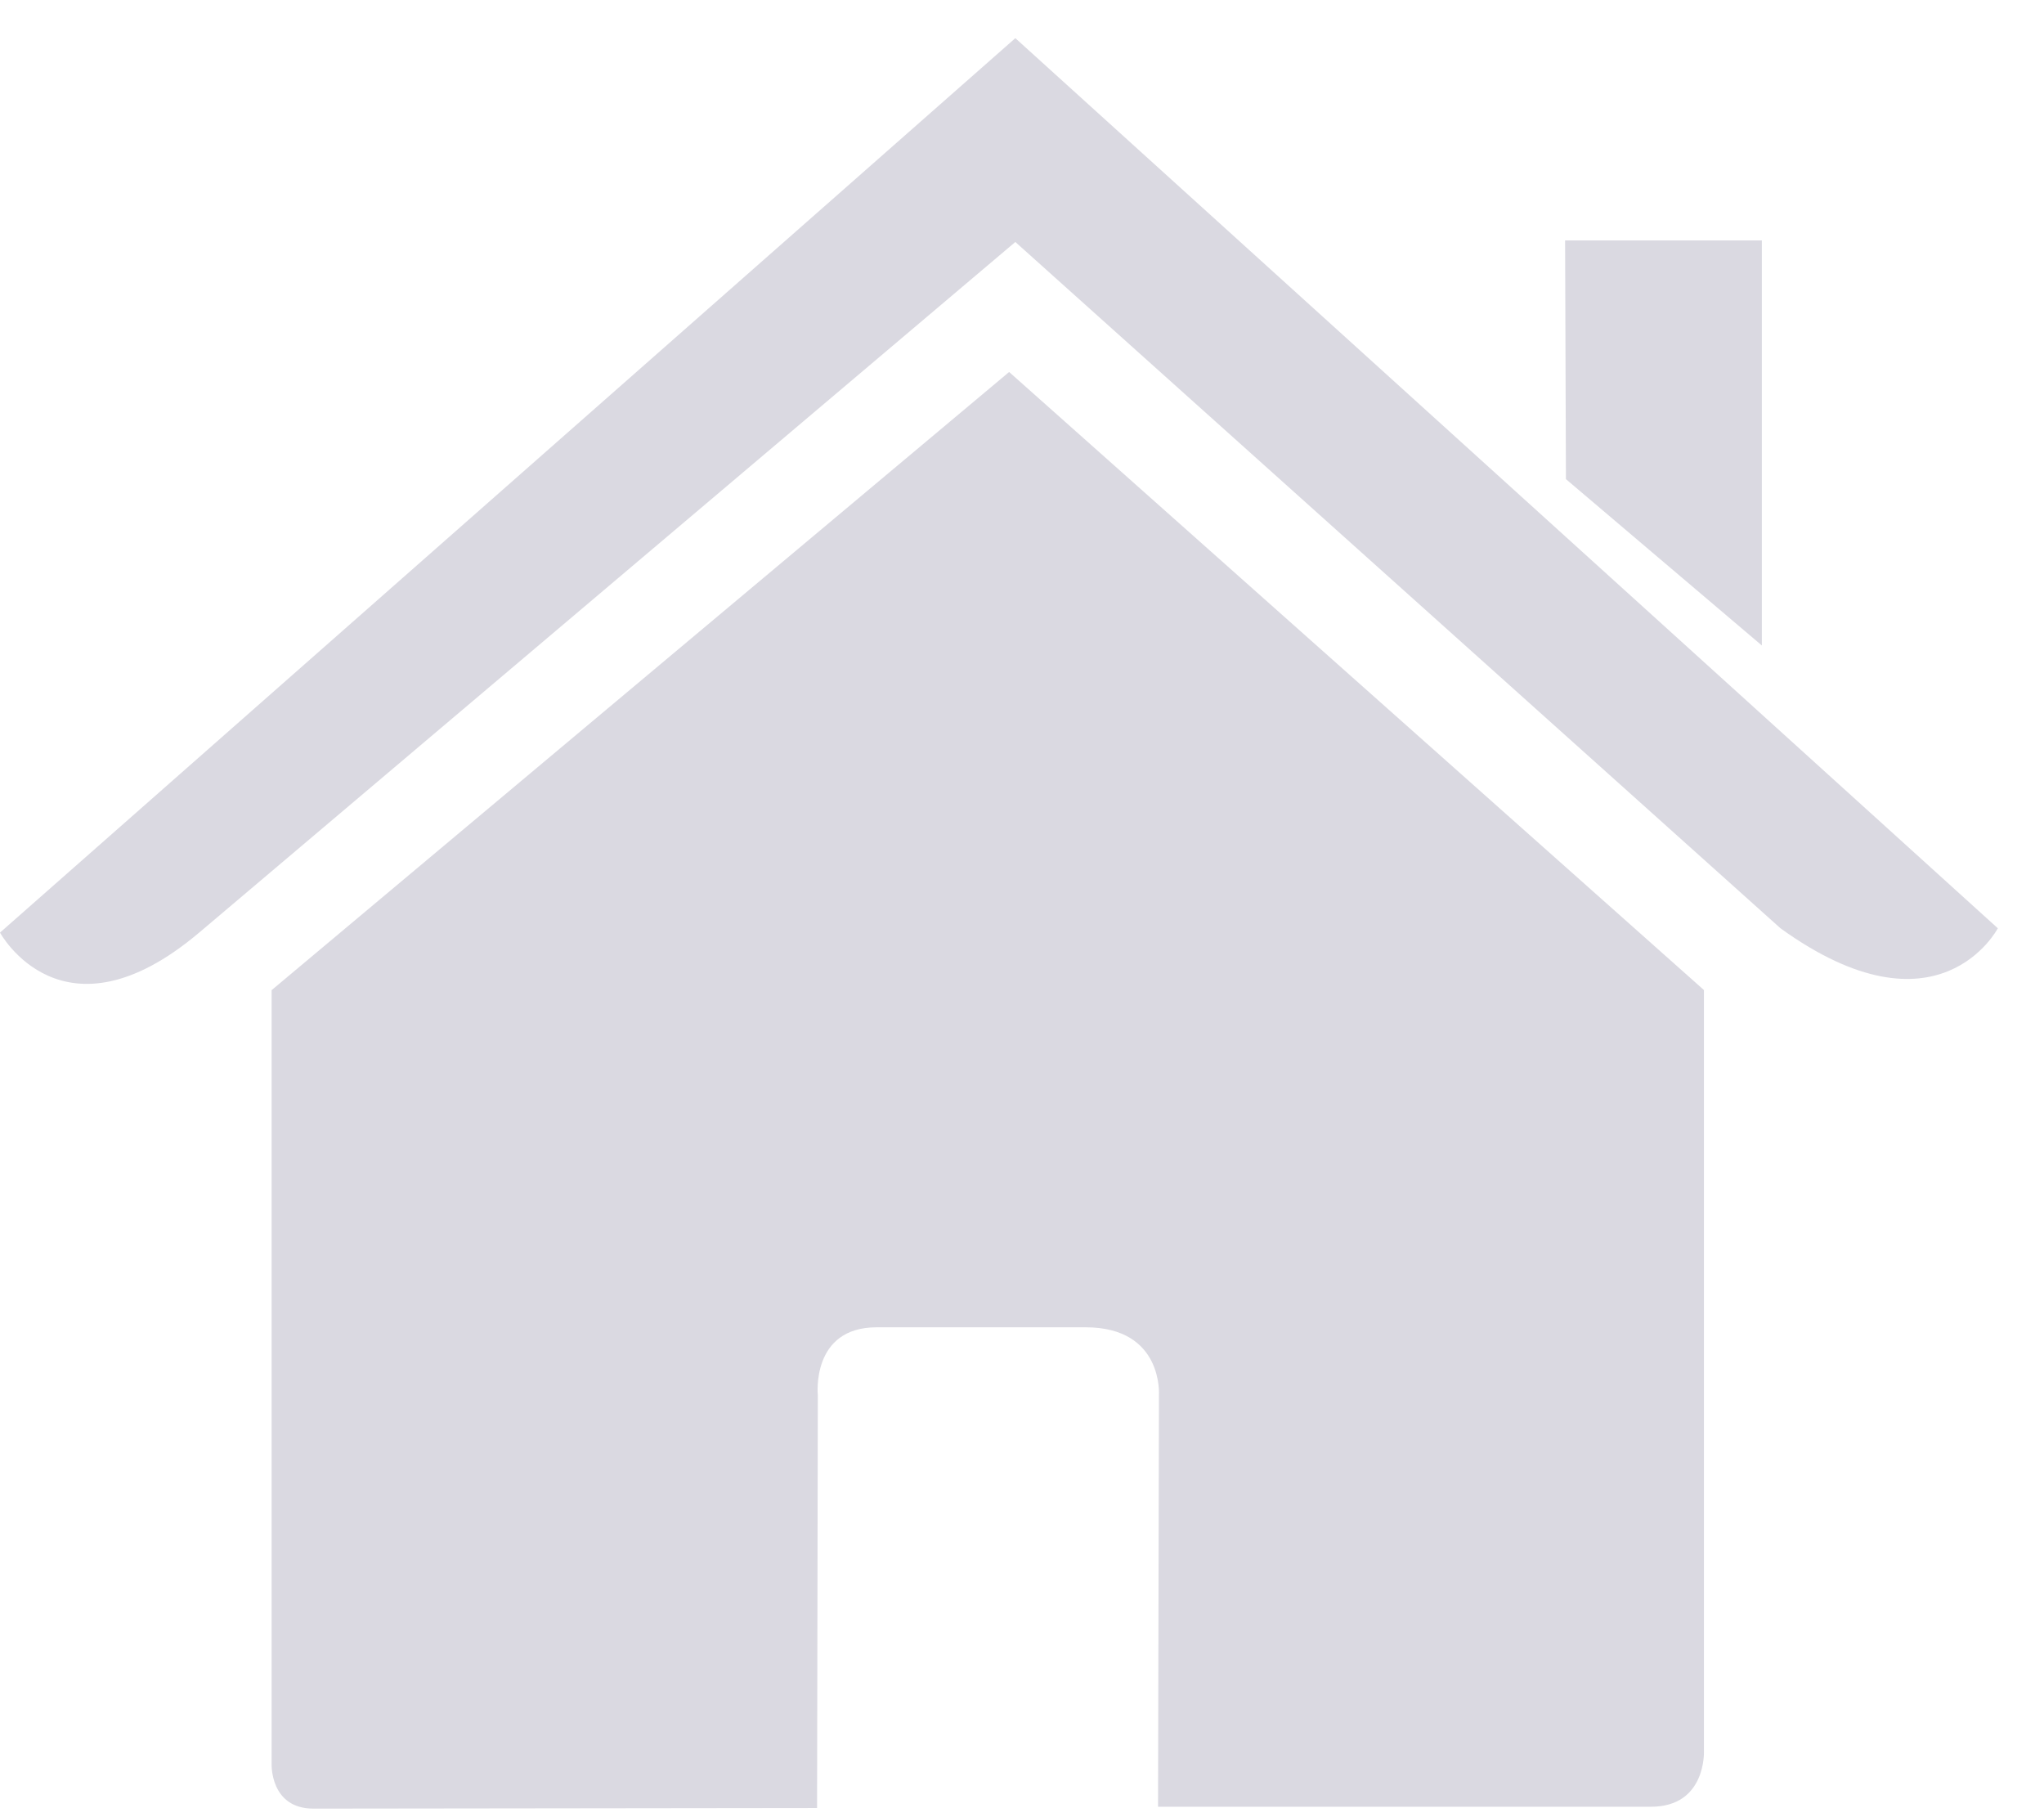 <svg width="27" height="24" viewBox="0 0 27 24" fill="none" xmlns="http://www.w3.org/2000/svg">
<path d="M3.588 23.297C3.588 23.297 3.564 23.887 4.141 23.887C4.859 23.887 10.793 23.879 10.793 23.879L10.803 18.428C10.803 18.428 10.709 17.53 11.58 17.53H14.341C15.372 17.53 15.309 18.428 15.309 18.428L15.297 23.862C15.297 23.862 20.925 23.862 21.809 23.862C22.541 23.862 22.508 23.128 22.508 23.128V13.076L13.33 4.913L3.588 13.077C3.588 13.077 3.588 23.297 3.588 23.297Z" fill="#DAD9E1"/>
<path d="M0 12.317C0 12.317 0.826 13.841 2.631 12.317L13.412 3.196L23.519 12.26C25.607 13.766 26.39 12.26 26.39 12.26L13.412 0.504L0 12.317Z" fill="#DAD9E1"/>
<path d="M23.273 3.175H20.674L20.685 6.328L23.273 8.525V3.175Z" fill="#DAD9E1"/>
</svg>
